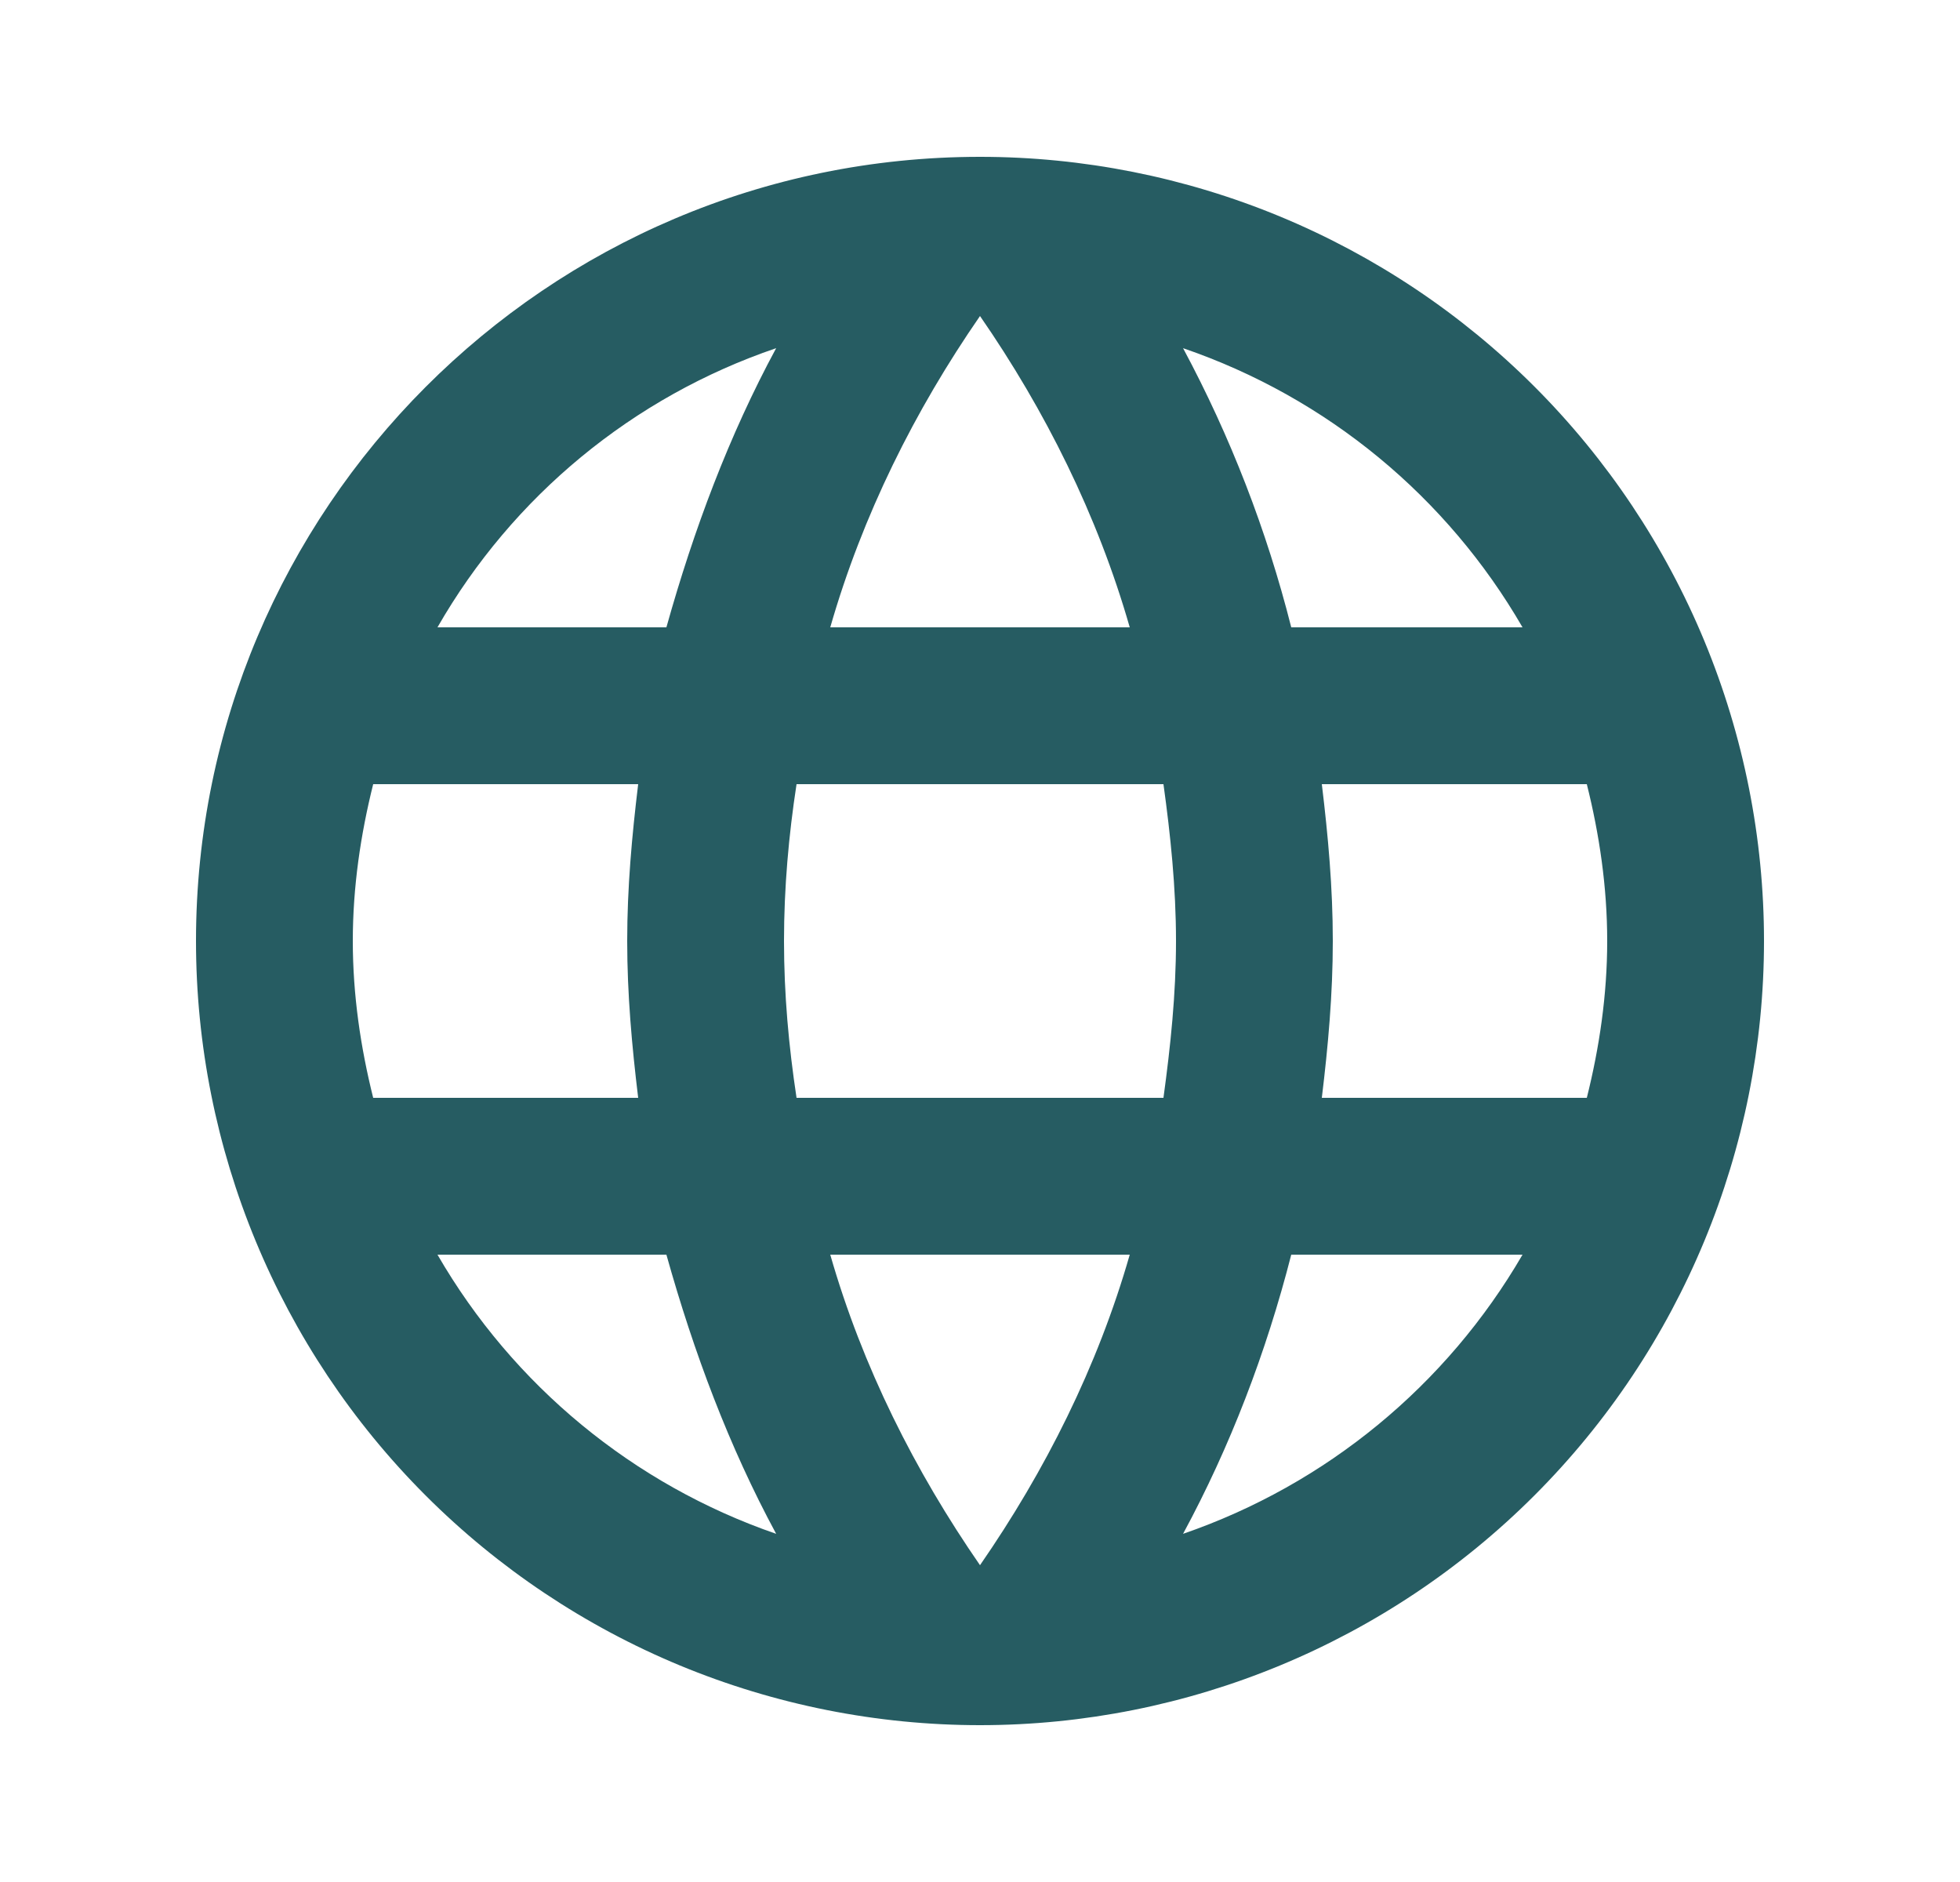 <?xml version="1.0" encoding="UTF-8" standalone="no"?><svg width='25' height='24' viewBox='0 0 25 24' fill='none' xmlns='http://www.w3.org/2000/svg'>
<path d='M16.86 14C16.94 13.34 17 12.68 17 12C17 11.32 16.94 10.66 16.86 10H20.24C20.4 10.64 20.5 11.31 20.5 12C20.5 12.69 20.4 13.36 20.24 14M15.09 19.56C15.69 18.45 16.15 17.25 16.47 16H19.42C18.451 17.668 16.914 18.932 15.09 19.56ZM14.84 14H10.16C10.06 13.34 10 12.68 10 12C10 11.32 10.06 10.65 10.16 10H14.84C14.93 10.65 15 11.32 15 12C15 12.68 14.93 13.34 14.84 14ZM12.5 19.96C11.67 18.76 11 17.43 10.59 16H14.41C14 17.43 13.33 18.76 12.5 19.96ZM8.5 8H5.58C6.539 6.327 8.075 5.061 9.9 4.44C9.3 5.55 8.85 6.75 8.5 8ZM5.58 16H8.5C8.85 17.25 9.3 18.45 9.9 19.56C8.079 18.932 6.545 17.668 5.58 16ZM4.76 14C4.6 13.36 4.5 12.69 4.5 12C4.5 11.31 4.6 10.64 4.76 10H8.14C8.06 10.66 8 11.32 8 12C8 12.68 8.06 13.34 8.14 14M12.5 4.03C13.33 5.23 14 6.57 14.41 8H10.59C11 6.57 11.67 5.23 12.5 4.03ZM19.42 8H16.47C16.157 6.761 15.694 5.566 15.09 4.44C16.93 5.07 18.46 6.34 19.42 8ZM12.5 2C6.97 2 2.5 6.5 2.5 12C2.5 14.652 3.554 17.196 5.429 19.071C6.358 20 7.46 20.736 8.673 21.239C9.886 21.741 11.187 22 12.5 22C15.152 22 17.696 20.946 19.571 19.071C21.446 17.196 22.5 14.652 22.5 12C22.5 10.687 22.241 9.386 21.739 8.173C21.236 6.96 20.5 5.858 19.571 4.929C18.642 4 17.54 3.264 16.327 2.761C15.114 2.259 13.813 2 12.5 2Z' fill='#265C62'/>
</svg>
